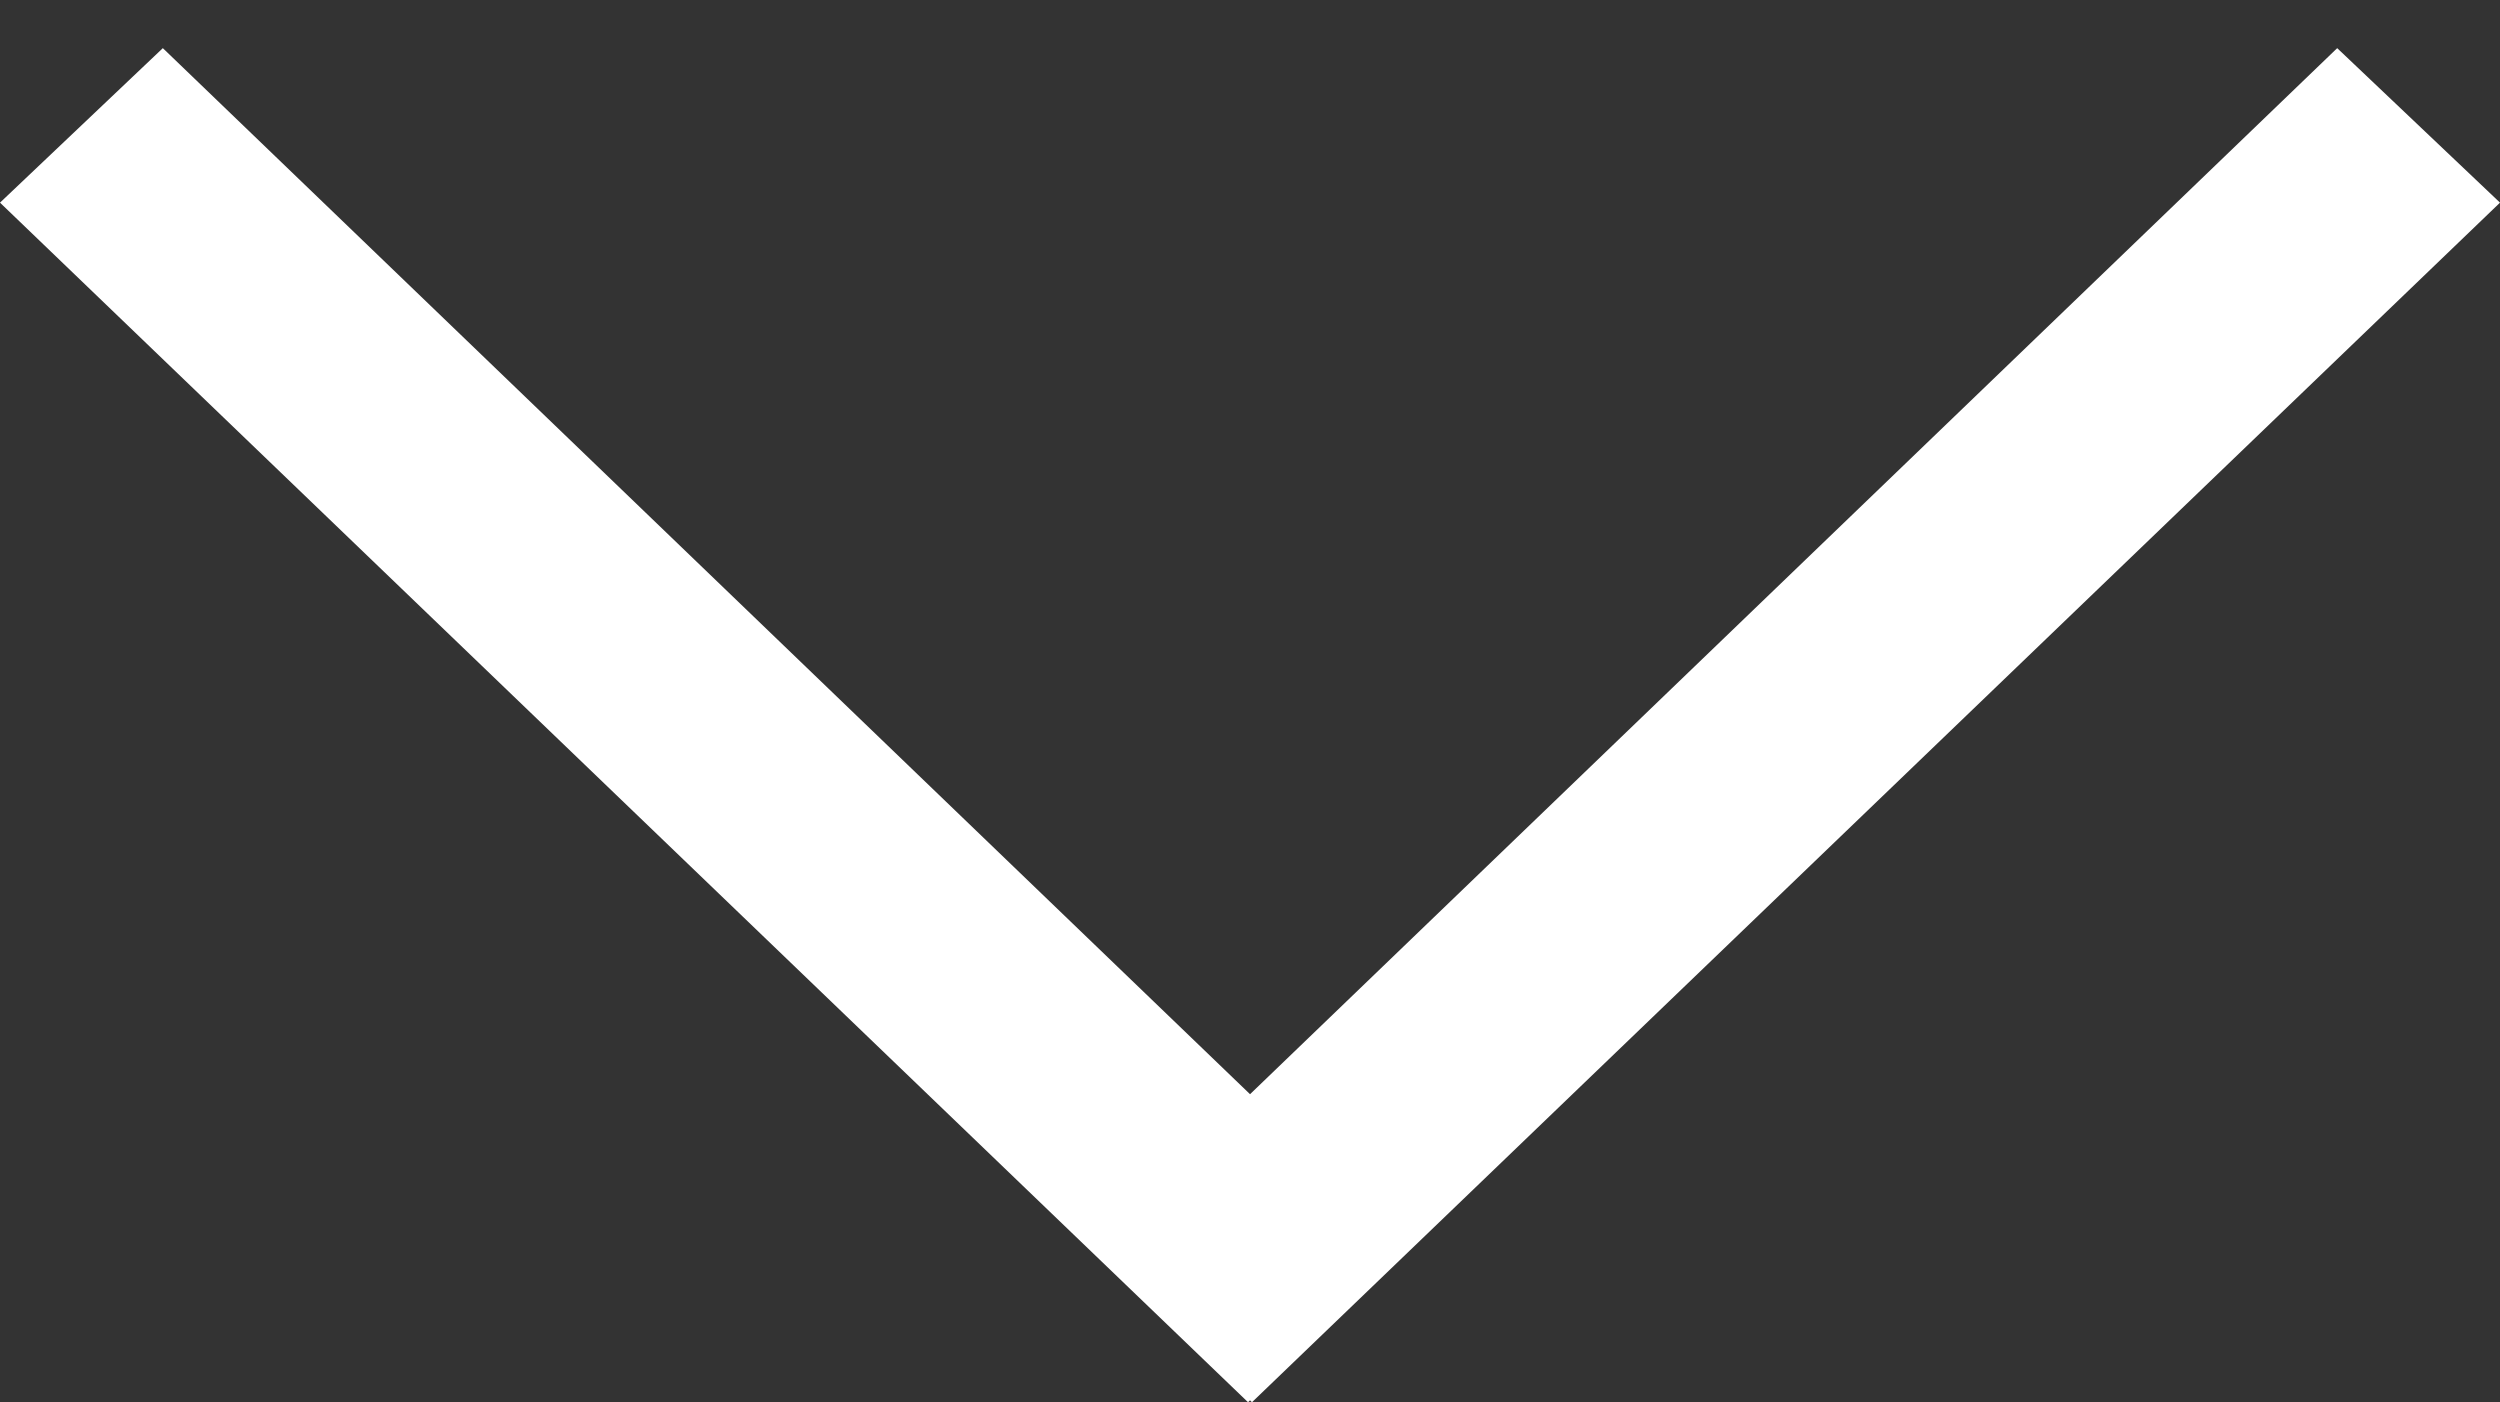 <?xml version="1.0" encoding="utf-8"?>
<!DOCTYPE svg PUBLIC "-//W3C//DTD SVG 1.1//EN" "http://www.w3.org/Graphics/SVG/1.1/DTD/svg11.dtd">
<svg version="1.1" id="Vrstva_1" xmlns="http://www.w3.org/2000/svg" xmlns:xlink="http://www.w3.org/1999/xlink" x="0px" y="0px"
	 width="73.574px" height="41.267px" viewBox="0 0 73.574 41.267" enable-background="new 0 0 73.574 41.267" xml:space="preserve">
<rect x="0" y="0" width="73.574" height="41.267" fill="#333333" stroke="none"/>
<g>
	<polygon fill-rule="evenodd" clip-rule="evenodd" fill="#fff" points="0,5.964 4.792,1.417 36.788,32.202 68.783,1.417 
		73.574,5.964 36.845,41.267 36.788,41.211 36.729,41.267 	"/>
</g>
</svg>
